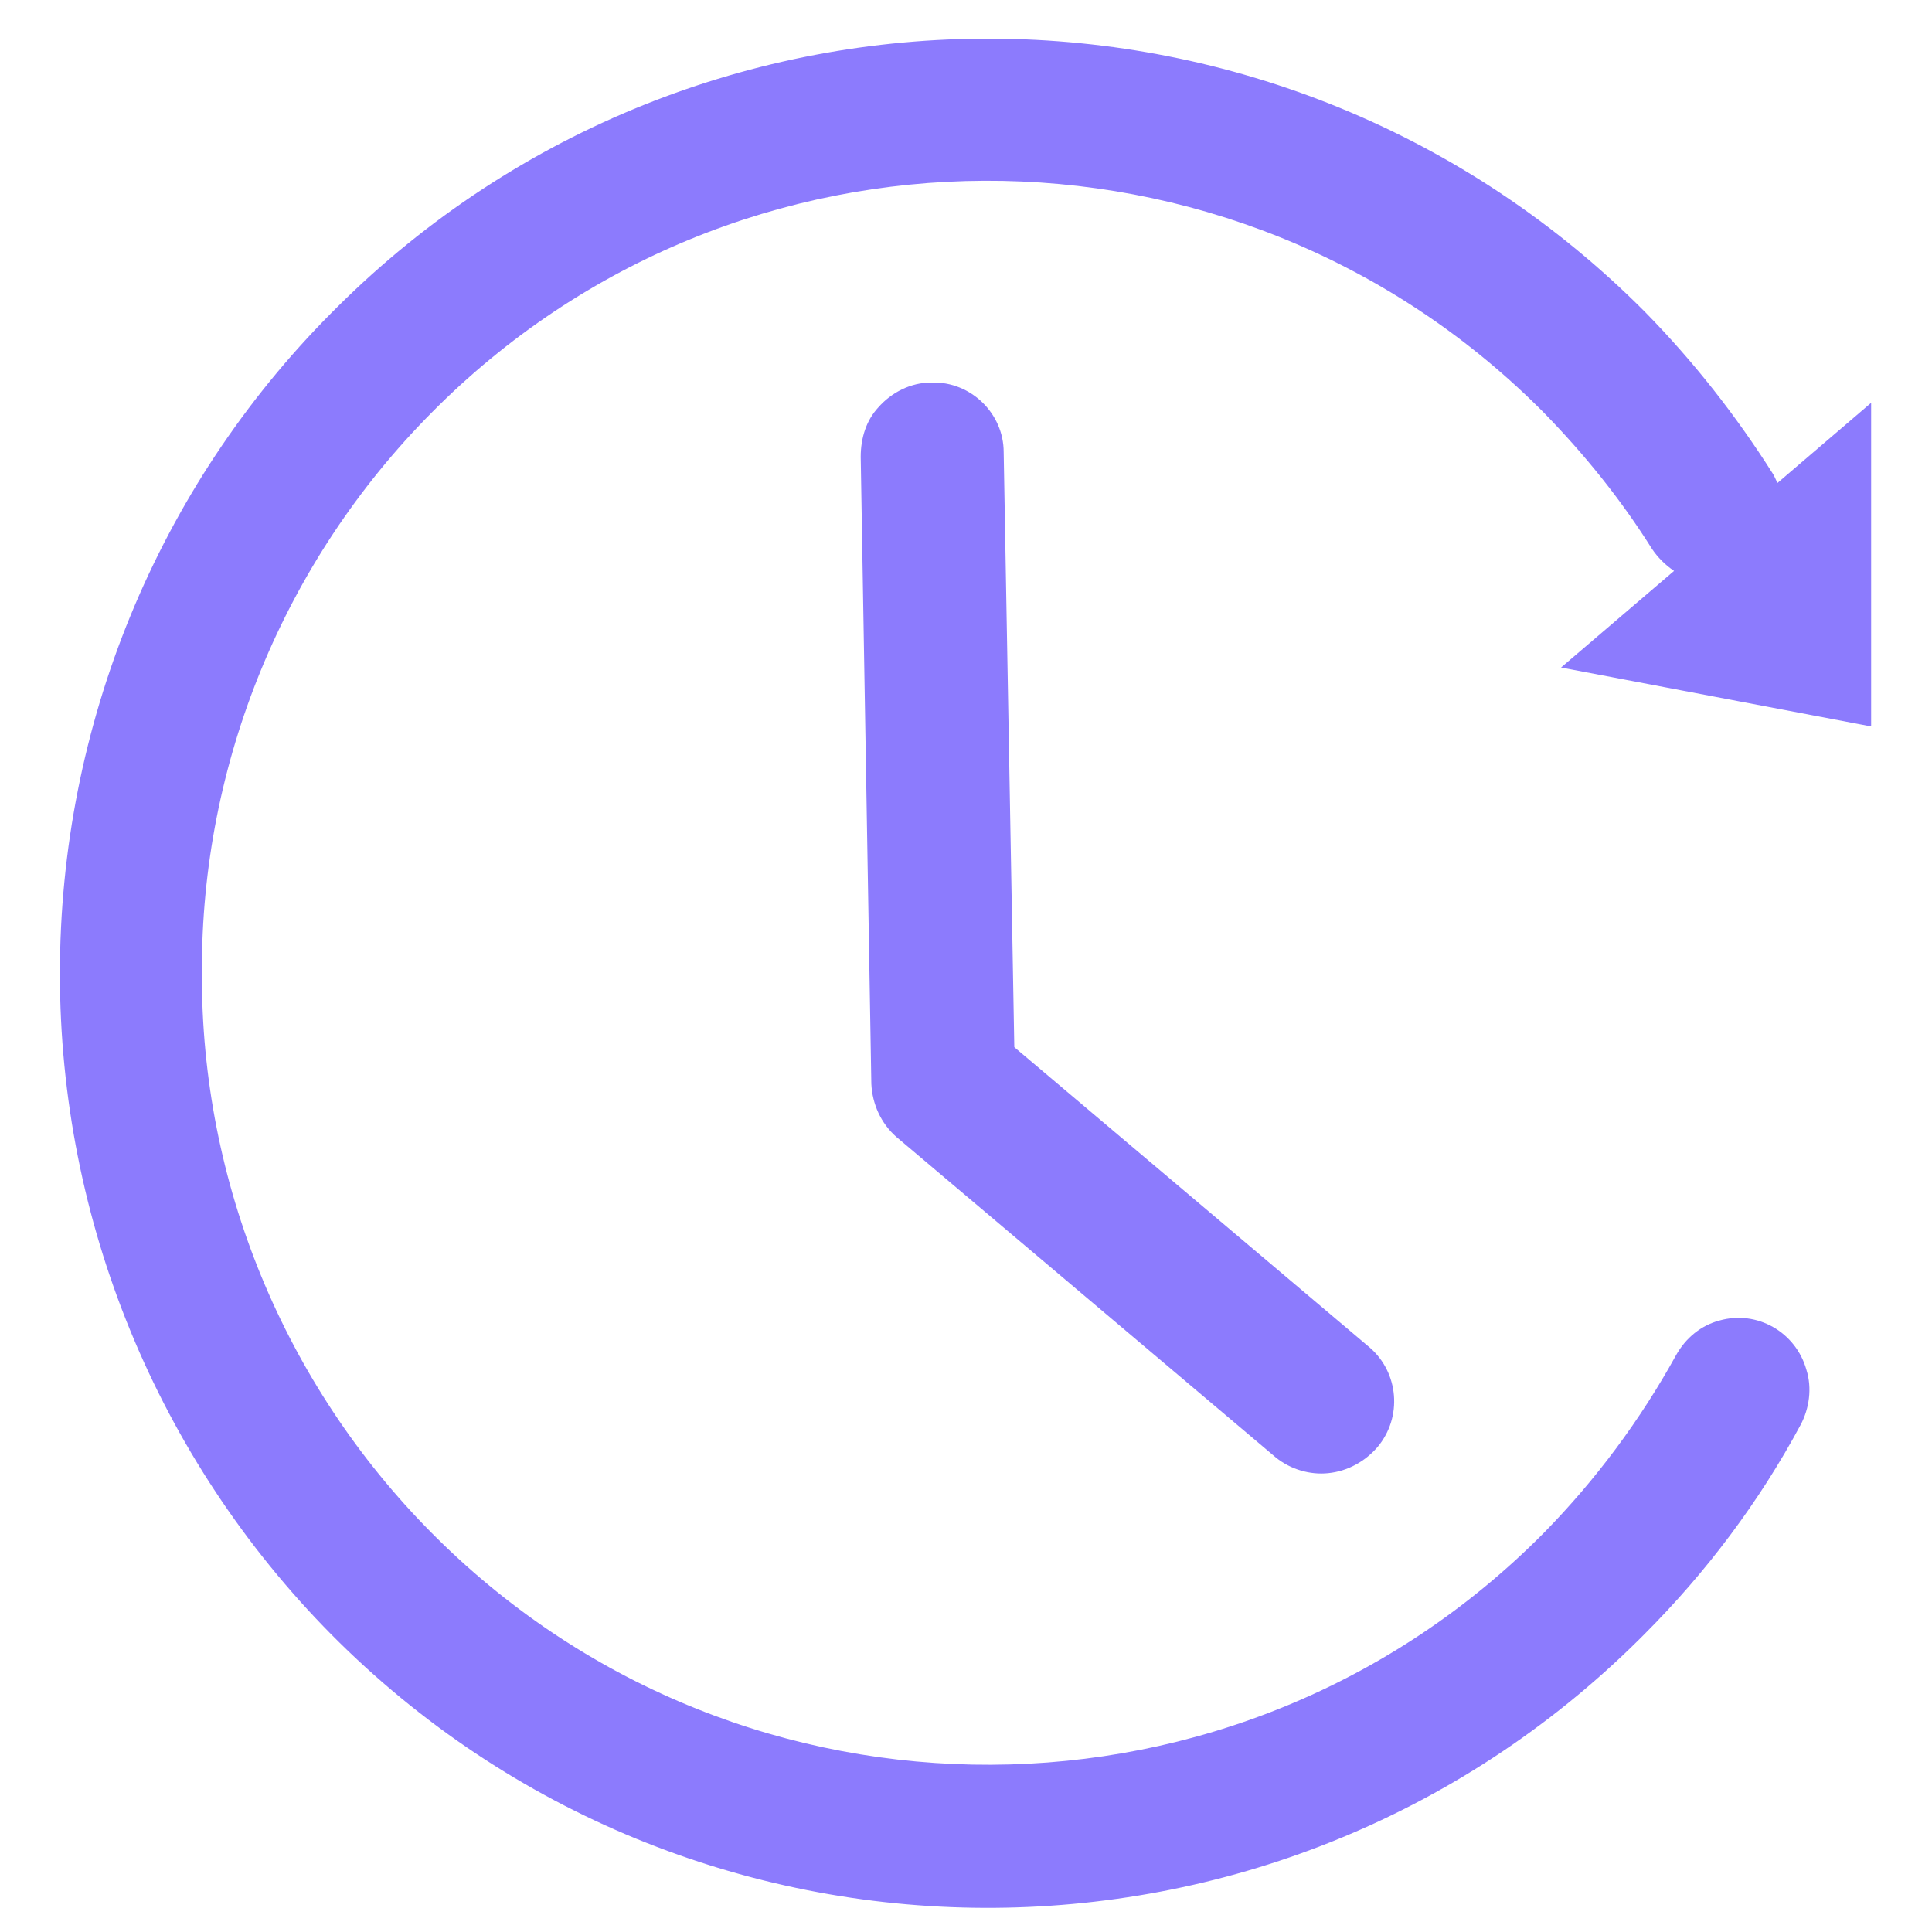 <?xml version="1.0" encoding="utf-8"?>
<!-- Generator: Adobe Illustrator 25.0.1, SVG Export Plug-In . SVG Version: 6.00 Build 0)  -->
<svg version="1.1" id="图层_1" xmlns="http://www.w3.org/2000/svg" xmlns:xlink="http://www.w3.org/1999/xlink" x="0px" y="0px"
	 viewBox="0 0 200 200" style="enable-background:new 0 0 200 200;" xml:space="preserve">
<style type="text/css">
	.st0{fill:#8C7BFD;}
</style>
<path class="st0" d="M34.3,169.2c37.2,37.5,97.8,37.8,135.4,0.5c0.2-0.2,0.4-0.4,0.5-0.5c6.4-6.4,11.9-13.7,16.2-21.7
	c0.9-1.7,1.2-3.8,0.6-5.7c-1.1-3.9-5.1-6.2-9-5.1c-1.9,0.5-3.5,1.8-4.5,3.6c-3.7,6.7-8.3,12.9-13.7,18.4
	c-31.5,31.8-82.8,32-114.6,0.5c-0.2-0.2-0.3-0.3-0.5-0.5c-15.3-15.4-23.9-36.3-23.8-58c-0.1-21.7,8.5-42.6,23.8-58
	c31.5-31.8,82.8-32,114.6-0.5c0.2,0.2,0.3,0.3,0.5,0.5c4.2,4.3,8,9,11.2,14.1c0.6,0.9,1.4,1.7,2.3,2.3l-11.7,10l32.1,6.1V41.7
	L184,50c-0.2-0.4-0.3-0.7-0.5-1c-3.8-6-8.2-11.6-13.2-16.7C133-5.2,72.4-5.5,34.9,31.8c-0.2,0.2-0.4,0.4-0.6,0.6
	C16.3,50.5,6.2,75.1,6.2,100.8C6.2,126.4,16.3,151,34.3,169.2 M90.9,42.2c1.4-1.6,3.4-2.6,5.5-2.6c0,0,0.1,0,0.1,0
	c4-0.1,7.4,3.2,7.4,7.2l1.1,61.6l36.8,31.1c3,2.6,3.4,7.2,0.8,10.3c-1.3,1.5-3.1,2.5-5.1,2.7c-1.9,0.2-3.9-0.4-5.4-1.6l-39.3-33.2
	c-1.6-1.4-2.5-3.4-2.6-5.5l-1.1-64.9C89.1,45.3,89.7,43.5,90.9,42.2"/>
</svg>
